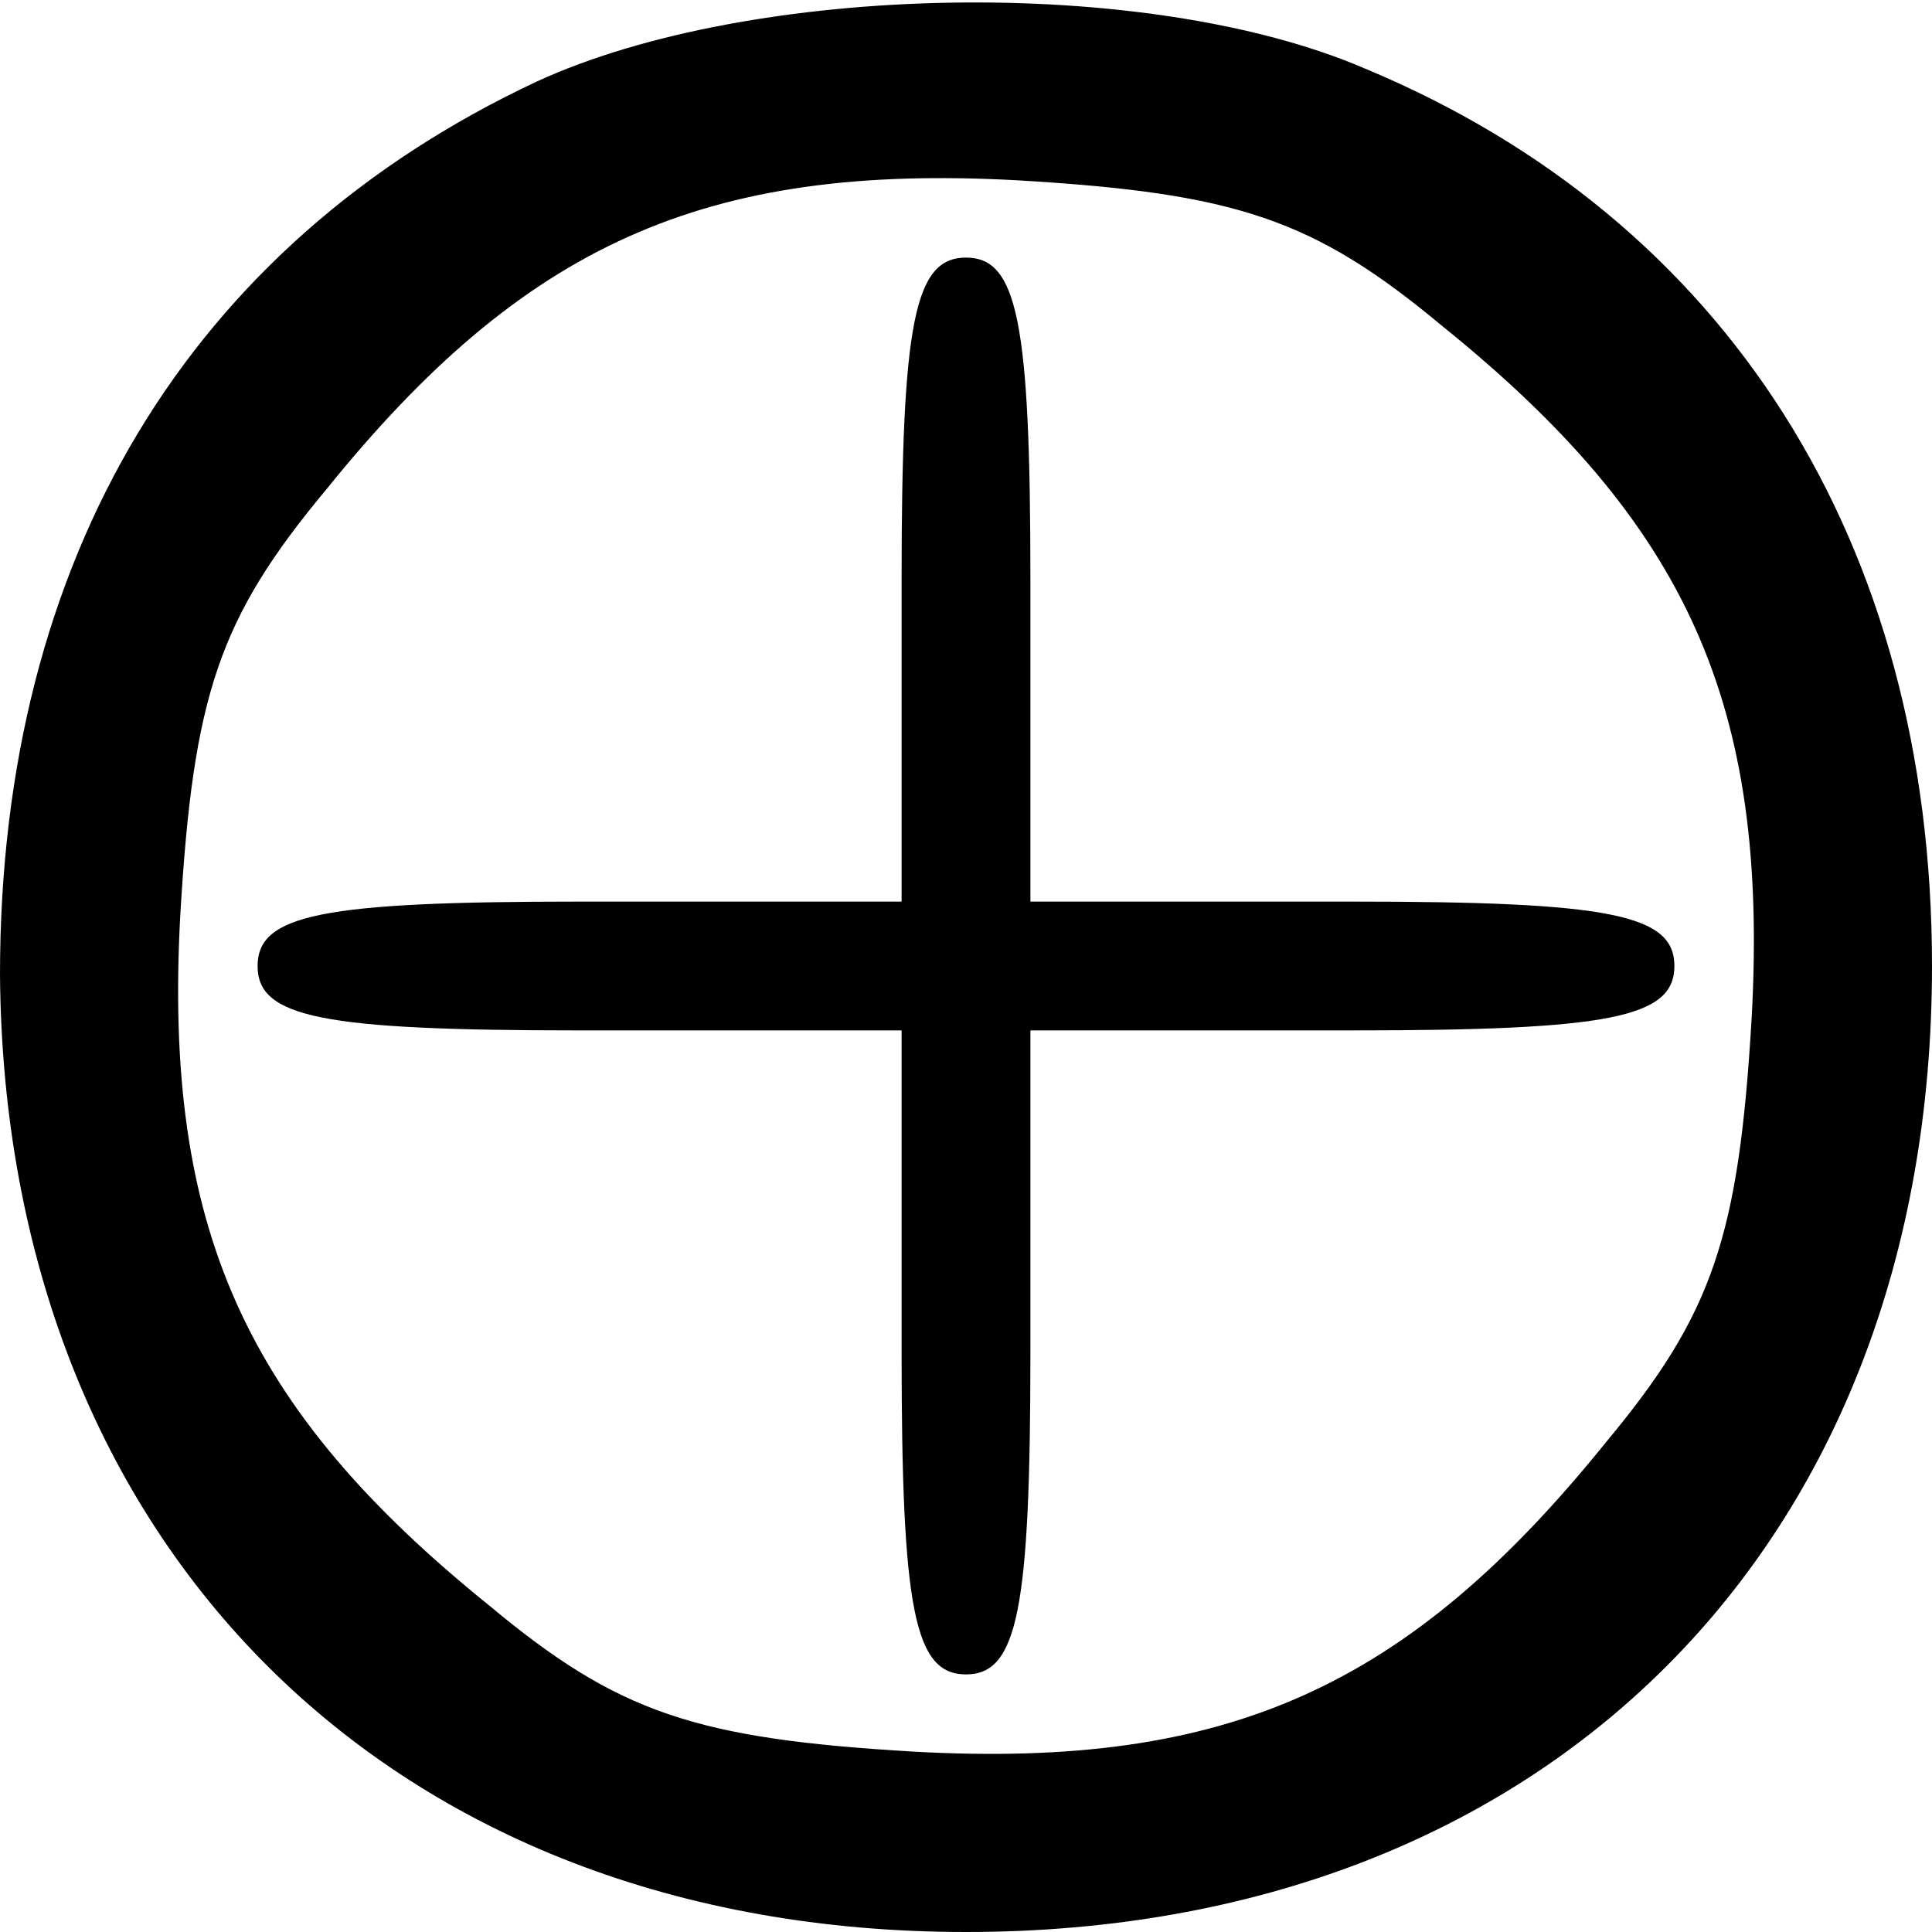 <?xml version="1.0" standalone="no"?>
<!DOCTYPE svg PUBLIC "-//W3C//DTD SVG 20010904//EN"
 "http://www.w3.org/TR/2001/REC-SVG-20010904/DTD/svg10.dtd">
<svg version="1.0" xmlns="http://www.w3.org/2000/svg"
 width="45pt" height="45pt" viewBox="0 0 45 45"
 preserveAspectRatio="xMidYMid meet">
<g transform="translate(0,45) scale(0.1,-0.1)"
fill="#000000" stroke="none">
<path d="M125 431 c-81 -38 -125 -111 -125 -208 1 -133 91 -223 225 -223 135
0 225 90 225 225 0 99 -48 174 -132 209 -51 22 -143 20 -193 -3z m211 -57 c57
-46 76 -88 72 -161 -3 -51 -9 -69 -34 -99 -46 -57 -88 -76 -161 -72 -51 3 -69
9 -99 34 -57 46 -76 88 -72 161 3 51 9 69 34 99 46 57 88 76 161 72 51 -3 69
-9 99 -34z"/>
<path d="M210 315 l0 -75 -75 0 c-60 0 -75 -3 -75 -15 0 -12 15 -15 75 -15
l75 0 0 -75 c0 -60 3 -75 15 -75 12 0 15 15 15 75 l0 75 75 0 c60 0 75 3 75
15 0 12 -15 15 -75 15 l-75 0 0 75 c0 60 -3 75 -15 75 -12 0 -15 -15 -15 -75z"/>
</g>
</svg>
